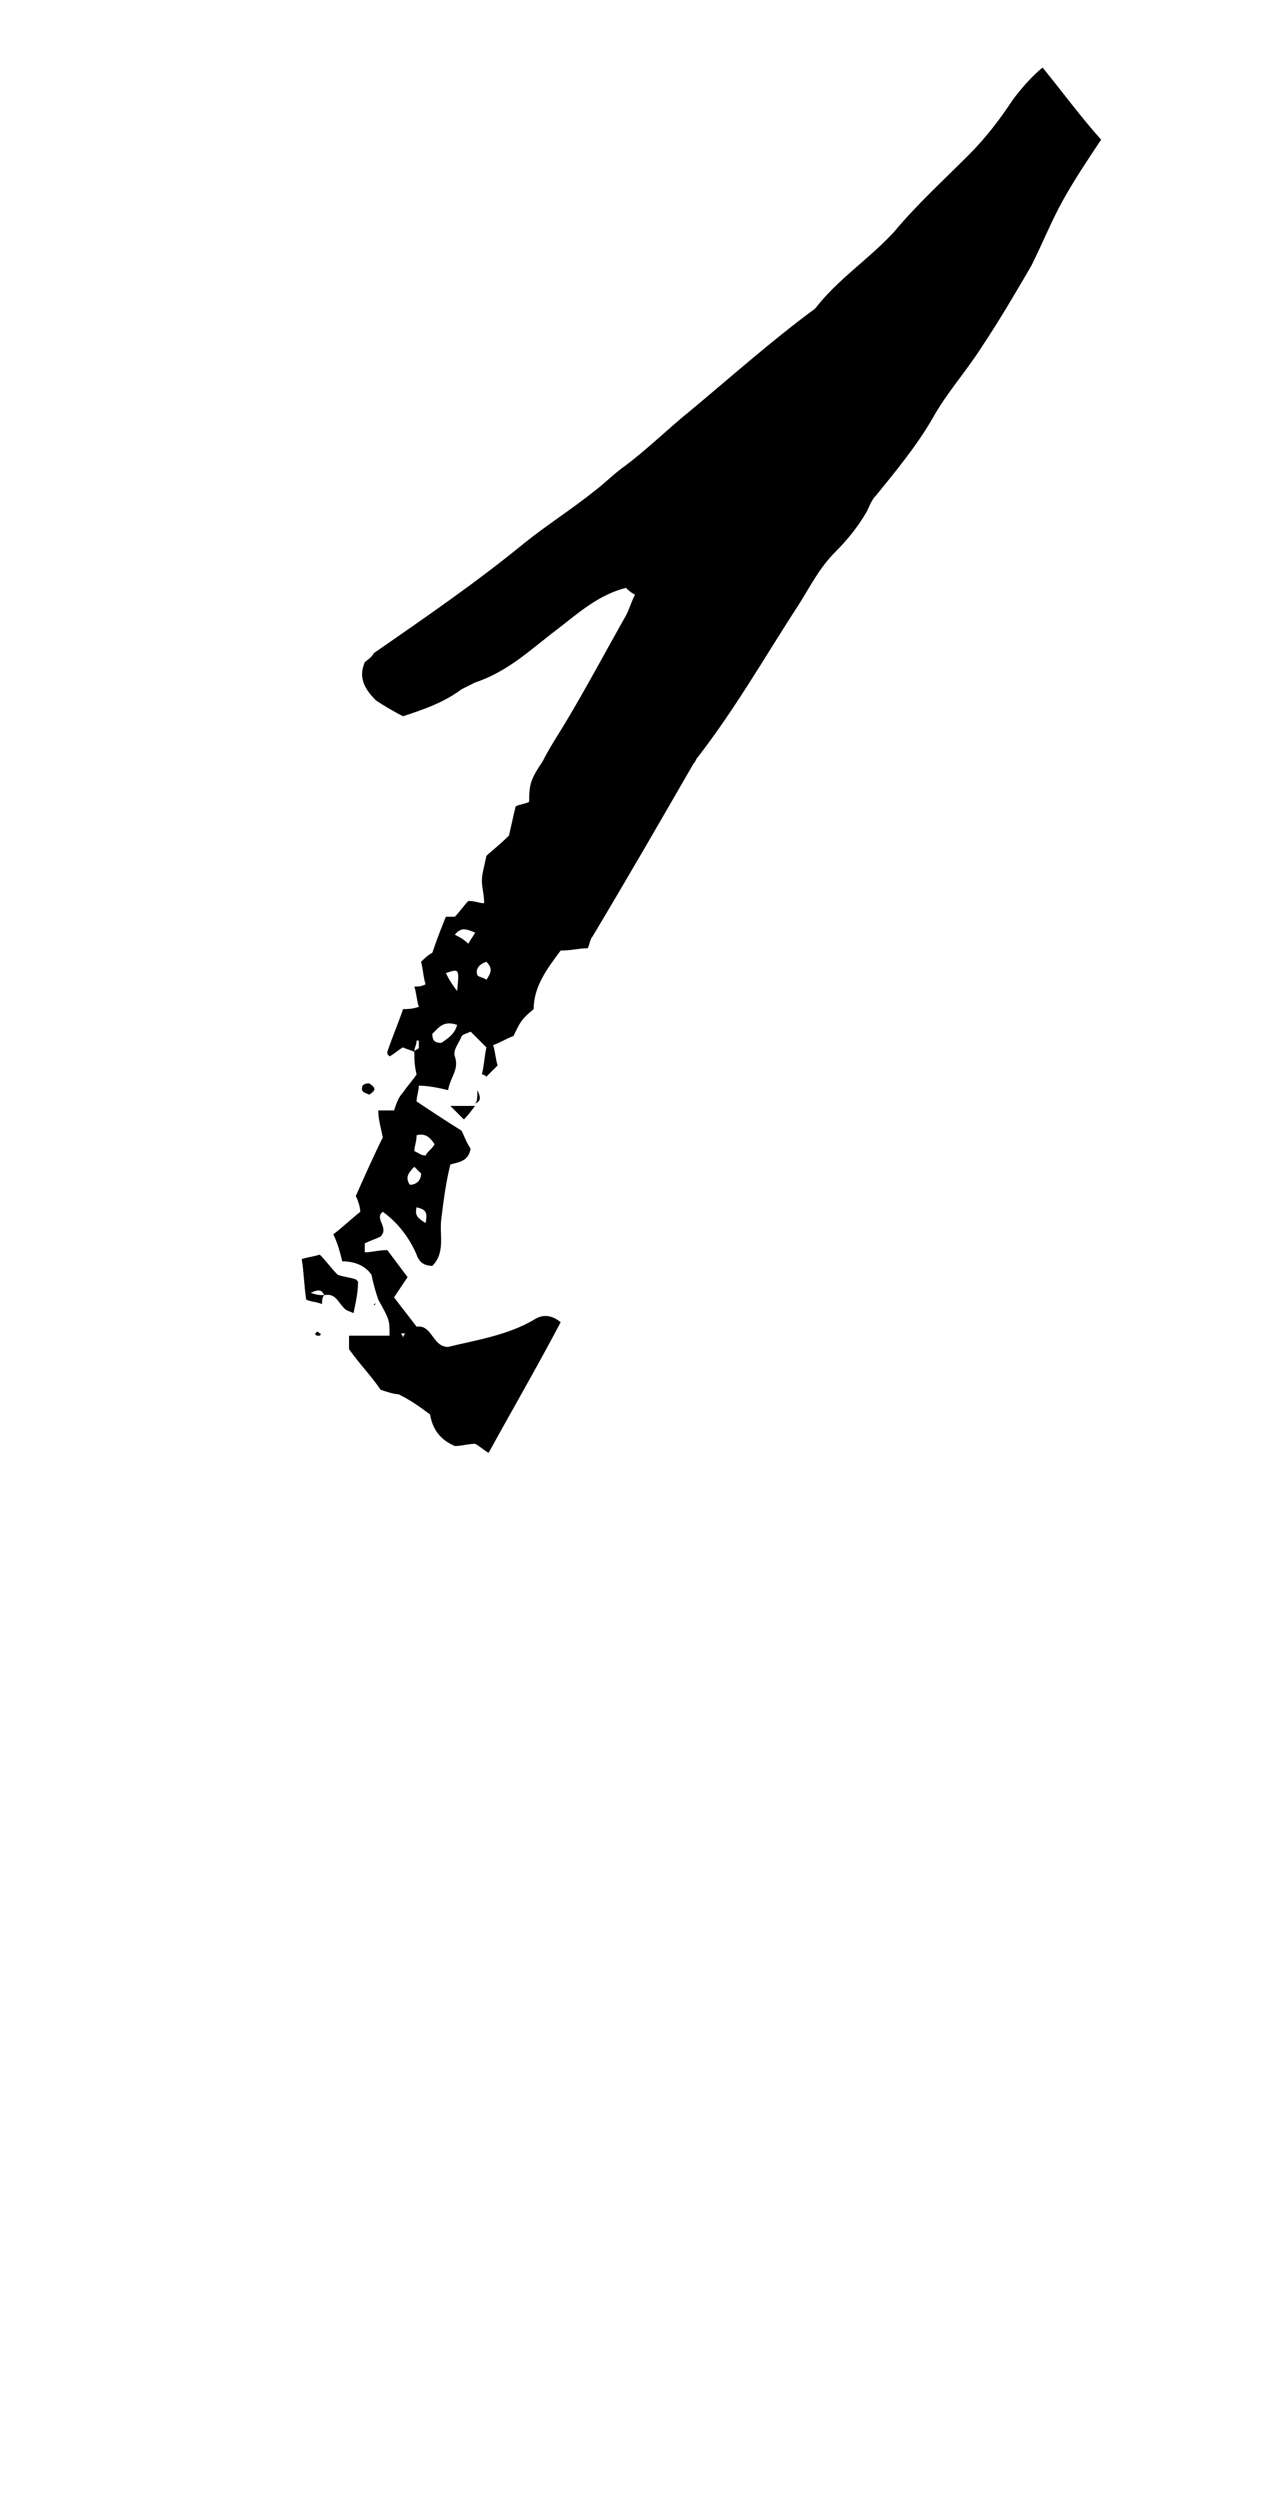 <?xml version="1.0" encoding="utf-8"?>
<!-- Generator: Adobe Illustrator 18.0.0, SVG Export Plug-In . SVG Version: 6.00 Build 0)  -->
<!DOCTYPE svg PUBLIC "-//W3C//DTD SVG 1.1//EN" "http://www.w3.org/Graphics/SVG/1.1/DTD/svg11.dtd">
<svg version="1.1" id="glyph_a" xmlns="http://www.w3.org/2000/svg" xmlns:xlink="http://www.w3.org/1999/xlink" x="0px" y="0px"
	 viewBox="0 0 56 111" enable-background="new 0 0 56 111" xml:space="preserve">
<path d="M18.4,46.7c-0.2-0.1-0.3-0.1-0.5-0.2c-0.2,0.1-0.4,0.3-0.6,0.4c-0.1-0.1-0.1-0.1-0.1-0.2c0.2-0.6,0.5-1.3,0.7-1.9
	c0.2,0,0.4,0,0.7-0.1c-0.1-0.3-0.1-0.6-0.2-0.9c0.2,0,0.3,0,0.5-0.1c-0.1-0.3-0.1-0.6-0.2-1c0.1-0.1,0.3-0.3,0.5-0.4
	c0.2-0.6,0.4-1.1,0.6-1.6c0.1,0,0.2,0,0.4,0c0.2-0.2,0.4-0.5,0.6-0.7c0.3,0,0.5,0.1,0.7,0.1c0-0.4-0.1-0.7-0.1-1
	c0-0.3,0.1-0.6,0.2-1.1c0.2-0.2,0.6-0.5,1-0.9c0.1-0.4,0.2-0.9,0.3-1.3c0.2-0.1,0.4-0.1,0.6-0.2c0-0.3,0-0.6,0.1-0.9
	c0.1-0.3,0.3-0.6,0.5-0.9c0.3-0.6,0.7-1.2,1-1.7c0.9-1.5,1.7-3,2.6-4.6c0.2-0.3,0.3-0.7,0.5-1.1c-0.2-0.1-0.3-0.2-0.4-0.3
	c-1.2,0.3-2.1,1.1-3,1.8c-1.2,0.9-2.2,1.9-3.7,2.4c-0.2,0.1-0.4,0.2-0.6,0.3c-0.8,0.6-1.7,0.9-2.6,1.2c-0.4-0.2-0.9-0.5-1.2-0.7
	c-0.5-0.5-0.8-1-0.5-1.7c0.1-0.1,0.3-0.2,0.4-0.4c2.3-1.6,4.5-3.1,6.7-4.9c1-0.8,2.1-1.5,3.1-2.3c0.4-0.3,0.8-0.7,1.2-1
	c1.1-0.8,2.1-1.8,3.1-2.6c1.8-1.5,3.6-3.1,5.5-4.5c1-1.3,2.4-2.2,3.5-3.4c1-1.2,2.2-2.3,3.3-3.4c0.8-0.8,1.4-1.6,2-2.5
	C45.3,4,45.8,3.4,46.3,3c0.9,1.1,1.7,2.2,2.6,3.2c-0.6,0.9-1.2,1.8-1.7,2.7c-0.5,0.9-0.9,1.9-1.4,2.9c-0.7,1.2-1.4,2.4-2.2,3.6
	c-0.7,1.1-1.6,2.1-2.2,3.2c-0.7,1.2-1.6,2.3-2.5,3.4c-0.2,0.2-0.3,0.5-0.4,0.7c-0.4,0.7-0.9,1.3-1.4,1.8c-0.7,0.7-1.1,1.5-1.6,2.3
	c-1.5,2.3-2.8,4.6-4.5,6.8c-0.1,0.1-0.1,0.2-0.2,0.3c-1.5,2.6-3,5.2-4.5,7.7c-0.1,0.1-0.1,0.3-0.2,0.5c-0.4,0-0.7,0.1-1.2,0.1
	c-0.6,0.8-1.2,1.6-1.2,2.6c-0.6,0.5-0.6,0.6-0.9,1.2c-0.3,0.1-0.6,0.3-0.9,0.4c0.1,0.3,0.1,0.6,0.2,0.9c-0.2,0.2-0.3,0.3-0.5,0.5
	c-0.1-0.1-0.2-0.1-0.2-0.1c0.1-0.4,0.1-0.7,0.2-1.2c-0.2-0.2-0.5-0.5-0.7-0.7c-0.2,0.1-0.3,0.1-0.4,0.2c-0.1,0.3-0.4,0.6-0.3,0.9
	c0.2,0.6-0.2,0.9-0.3,1.5c-0.4-0.1-0.9-0.2-1.3-0.2c0,0.2-0.1,0.5-0.1,0.7c0.6,0.4,1.2,0.8,2,1.3c0.1,0.2,0.2,0.5,0.4,0.8
	c-0.1,0.6-0.6,0.6-0.9,0.7c-0.2,0.8-0.3,1.6-0.4,2.4c-0.1,0.7,0.2,1.5-0.4,2.1c-0.4,0-0.6-0.2-0.7-0.5c-0.3-0.7-0.8-1.4-1.5-1.9
	c-0.4,0.3,0.3,0.7-0.1,1.1c-0.2,0.1-0.5,0.2-0.7,0.3c0,0.1,0,0.2,0,0.4c0.3,0,0.6-0.1,1-0.1c0.3,0.4,0.6,0.8,0.9,1.2
	c-0.2,0.3-0.4,0.6-0.6,0.9c0.3,0.4,0.7,0.9,1,1.3c0.7-0.1,0.7,0.9,1.4,0.9c1.2-0.3,2.6-0.5,3.8-1.2c0.3-0.2,0.7-0.3,1.2,0.1
	c-1,1.9-2.1,3.8-3.2,5.8c-0.2-0.1-0.4-0.3-0.6-0.4c-0.3,0-0.6,0.1-0.9,0.1c-0.7-0.3-1-0.8-1.1-1.4c-0.4-0.3-0.8-0.6-1.4-0.9
	c-0.2,0-0.5-0.1-0.8-0.2c-0.4-0.6-0.9-1.1-1.4-1.8c0-0.2,0-0.4,0-0.6c0.6,0,1.2,0,1.8,0c0-0.7,0-0.7-0.5-1.6l0,0
	c-0.1-0.3-0.2-0.6-0.3-1.1c-0.2-0.3-0.6-0.6-1.3-0.6c-0.1-0.4-0.2-0.8-0.4-1.2c0.4-0.3,0.7-0.6,1.2-1c0-0.2-0.1-0.5-0.2-0.7
	c0.4-0.9,0.8-1.8,1.2-2.6c-0.1-0.5-0.2-0.8-0.2-1.2c0.3,0,0.4,0,0.7,0c0.1-0.3,0.2-0.6,0.4-0.8c0.2-0.3,0.4-0.5,0.6-0.8
	C18.4,47.3,18.4,47,18.4,46.7c0-0.1,0.2-0.1,0.2-0.2c0-0.1,0-0.2,0-0.3c0,0-0.1,0-0.1,0C18.5,46.4,18.4,46.5,18.4,46.7z M18.4,51.1
	c0.2,0.1,0.3,0.2,0.5,0.2c0.1-0.2,0.3-0.3,0.4-0.5c-0.2-0.3-0.4-0.5-0.8-0.4C18.5,50.7,18.4,50.9,18.4,51.1z M19.2,45.9
	c0,0.3,0.1,0.4,0.4,0.4c0.3-0.2,0.6-0.4,0.7-0.8C19.7,45.3,19.5,45.6,19.2,45.9z M21.1,41.4c-0.3-0.1-0.6-0.3-0.9,0.1
	c0.2,0.1,0.4,0.2,0.6,0.4C20.9,41.7,21,41.6,21.1,41.4z M21.6,43.5c0.2-0.3,0.3-0.5,0-0.8c-0.3,0.1-0.5,0.3-0.4,0.6
	C21.3,43.4,21.5,43.4,21.6,43.5z M20.3,44c0.1-1,0.1-1-0.5-0.8C19.9,43.4,20,43.6,20.3,44z M18.4,51.8c-0.3,0.3-0.4,0.5-0.2,0.8
	c0.3,0,0.5-0.2,0.5-0.5C18.6,52,18.5,51.9,18.4,51.8z M18.9,54.3c0.1-0.5,0-0.6-0.4-0.7C18.4,54,18.6,54.1,18.9,54.3z M17.9,59.4
	c0-0.1,0.1-0.2,0.1-0.2c-0.1,0-0.1,0-0.2,0C17.8,59.2,17.9,59.3,17.9,59.4z M14.3,57.9c0-0.1,0-0.3,0.1-0.4c-0.2,0-0.3,0-0.6-0.1
	c0.4-0.2,0.5-0.1,0.6,0.1c0.5-0.1,0.6,0.3,0.9,0.6c0.1,0.1,0.2,0.1,0.4,0.2c0.1-0.5,0.2-0.9,0.2-1.4c0,0-0.1-0.1-0.1-0.1
	c-0.3-0.1-0.5-0.1-0.8-0.2c-0.3-0.3-0.5-0.6-0.8-0.9c-0.3,0.1-0.5,0.1-0.8,0.2c0.1,0.6,0.1,1.2,0.2,1.8
	C13.8,57.8,14.1,57.8,14.3,57.9L14.3,57.9z M21.1,49.1c-0.3,0-0.5,0-1.1,0c0.3,0.3,0.4,0.4,0.6,0.6C20.9,49.4,21,49.2,21.1,49.1
	L21.1,49.1z M16.4,48.1c-0.1,0-0.2,0-0.3,0.1c-0.1,0.3,0.1,0.3,0.3,0.4C16.7,48.4,16.7,48.3,16.4,48.1z M14.2,59.2
	c-0.1-0.1-0.1-0.1-0.2,0c0,0,0,0.1,0.1,0.1c0,0,0.1,0,0.1,0C14.2,59.3,14.3,59.2,14.2,59.2z M21.1,49c0.2-0.1,0.3-0.2,0.1-0.6
	C21.2,48.7,21.2,48.9,21.1,49L21.1,49z M14.3,57.9c0.1,0,0.1,0.1,0.1,0.1C14.4,58,14.4,57.9,14.3,57.9L14.3,57.9z M16.7,57.8
	c0,0.1-0.1,0.1-0.1,0.1C16.6,58,16.7,57.9,16.7,57.8L16.7,57.8z"/>
</svg>
